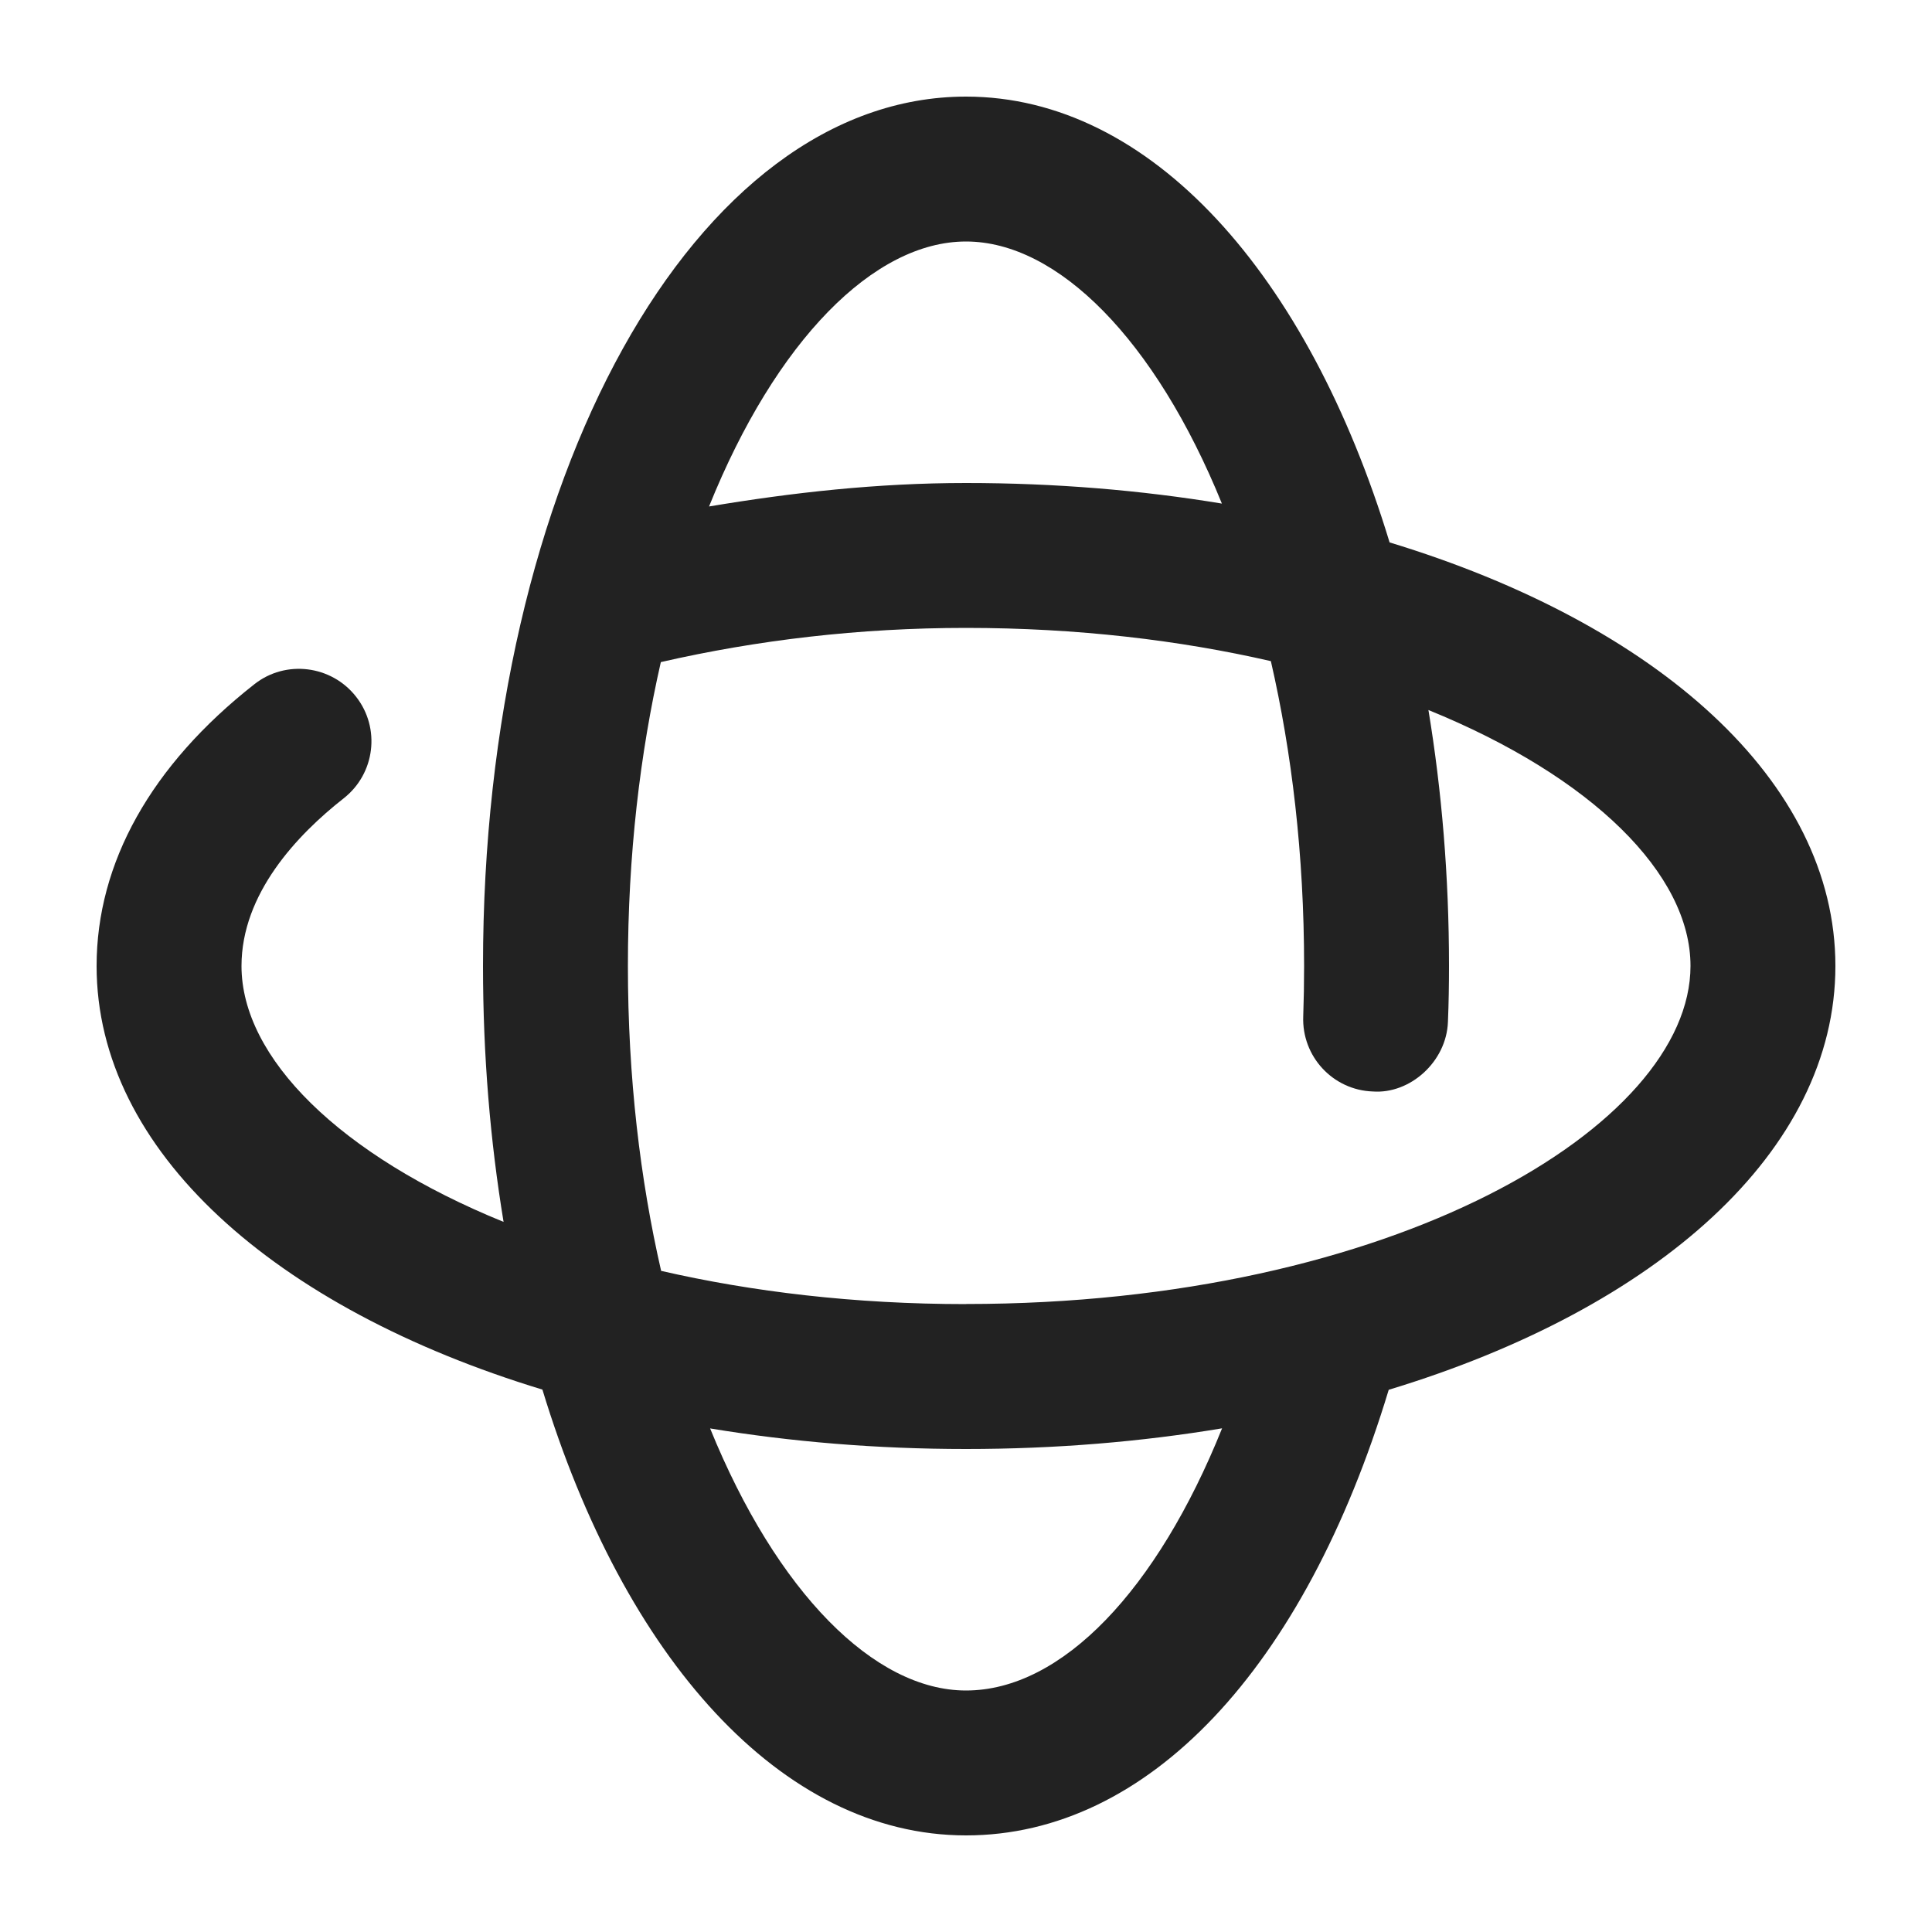 <?xml version="1.0" encoding="UTF-8"?>
<svg xmlns="http://www.w3.org/2000/svg" width="20" height="20" viewBox="0 0 20 20">
  <path d="M19,10c0-1.913-1.843-3.542-4.615-4.385-.843-2.773-2.472-4.615-4.385-4.615-2.804,0-5,3.953-5,9,0,.926.075,1.814.213,2.649-1.697-.69-2.713-1.7-2.713-2.649,0-.748.575-1.357,1.058-1.736.326-.256.383-.728.127-1.053-.255-.325-.729-.384-1.053-.127-1.067.838-1.632,1.847-1.632,2.916,0,1.913,1.843,3.542,4.615,4.385.843,2.773,2.472,4.615,4.385,4.615,1.882,0,3.502-1.725,4.376-4.613,2.778-.842,4.624-2.472,4.624-4.387ZM10,2.5c.949,0,1.959,1.016,2.649,2.713-.835-.138-1.723-.213-2.649-.213-.92,0-1.801.099-2.66.243.69-1.714,1.706-2.743,2.66-2.743ZM10,17.5c-.949,0-1.959-1.016-2.649-2.713.835.138,1.723.213,2.649.213.927,0,1.816-.075,2.651-.214-.673,1.673-1.658,2.714-2.651,2.714ZM10,13.5c-1.155,0-2.215-.128-3.156-.344-.216-.941-.344-2.001-.344-3.156,0-1.151.127-2.208.341-3.146.996-.228,2.053-.354,3.159-.354,1.155,0,2.215.128,3.156.344.216.941.344,2.001.344,3.156,0,.175-.003.35-.009.522-.016.414.307.763.721.777.384.028.762-.307.777-.721.008-.192.011-.385.011-.579,0-.926-.075-1.814-.213-2.649,1.697.69,2.713,1.7,2.713,2.649,0,1.655-3.08,3.5-7.5,3.5Z" fill="#222"/>
</svg>
